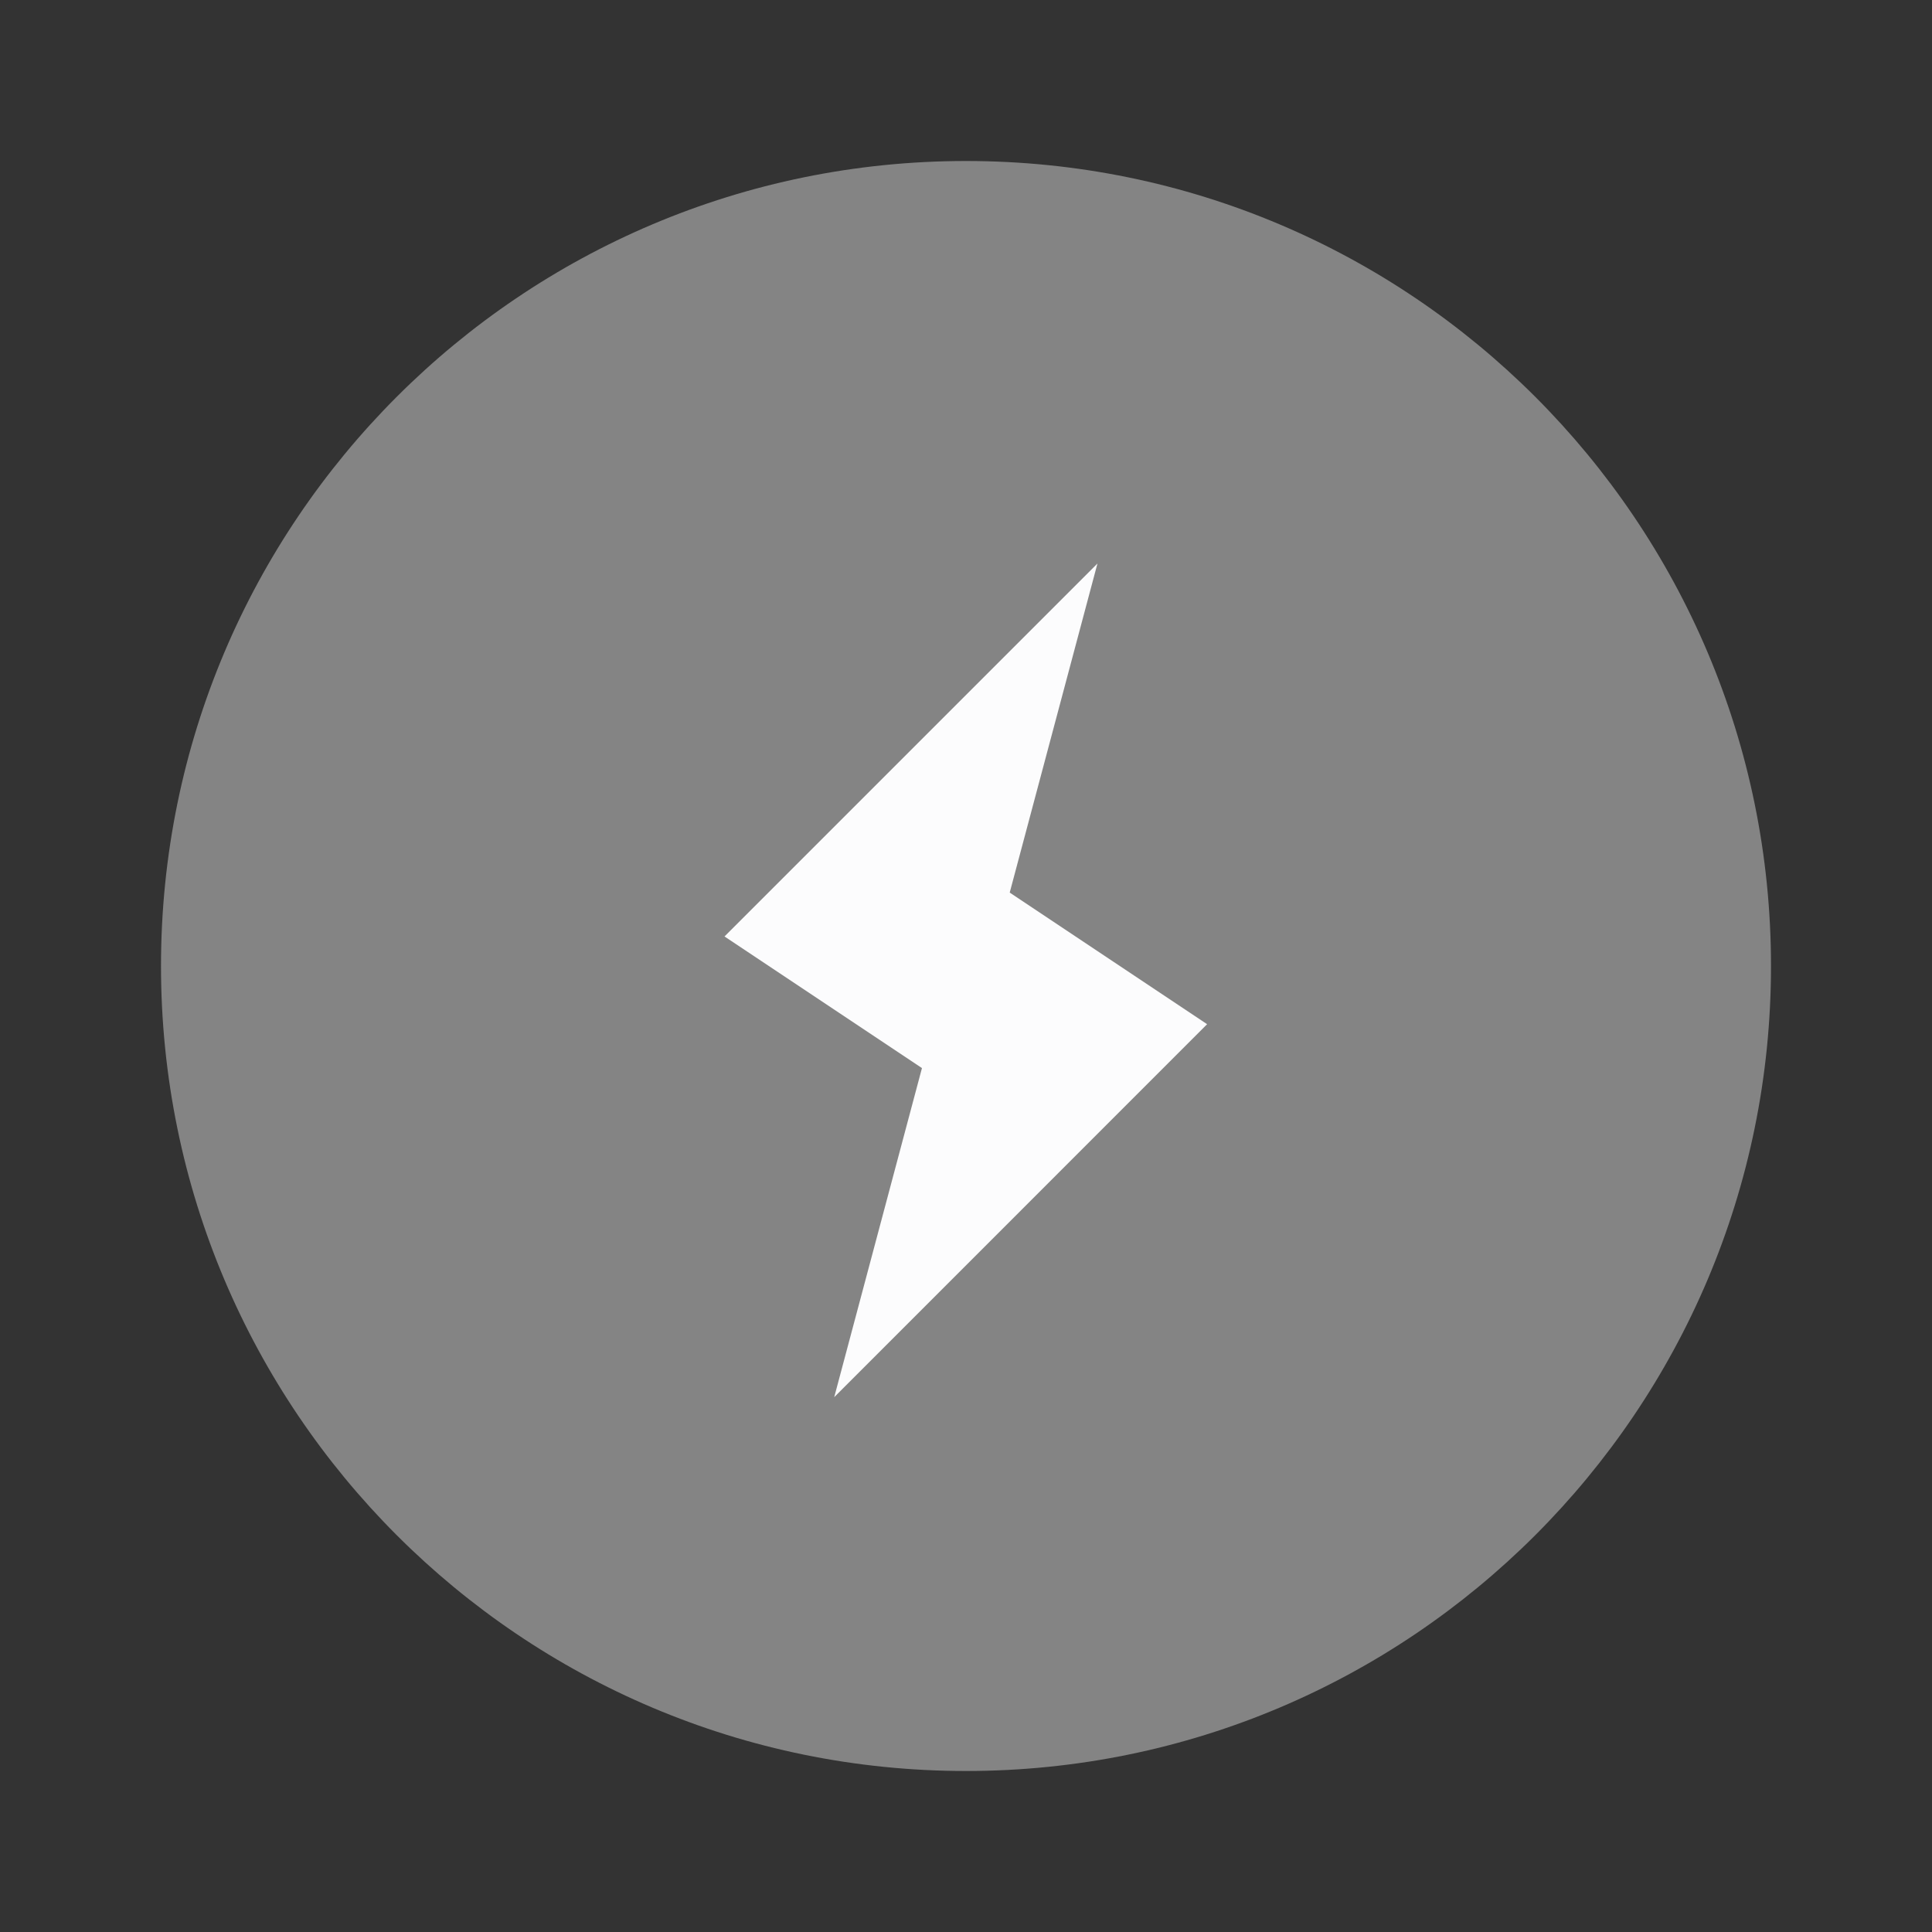 <svg width="24" height="24" viewBox="0 0 24 24" fill="none" xmlns="http://www.w3.org/2000/svg">
<rect x="0" y="0" width="24" height="24" fill="#333333" stroke="none"/>
<path opacity="0.4" d="M12 22C17.523 22 22 17.523 22 12C22 6.477 17.523 2 12 2C6.477 2 2 6.477 2 12C2 17.523 6.477 22 12 22Z" fill="#FCFCFD"/>
<path d="M10.363 17.356L14.995 12.723L12.543 11.088L13.633 7L9 11.633L11.453 13.268L10.363 17.356Z" fill="#FCFCFD"/>
</svg>
